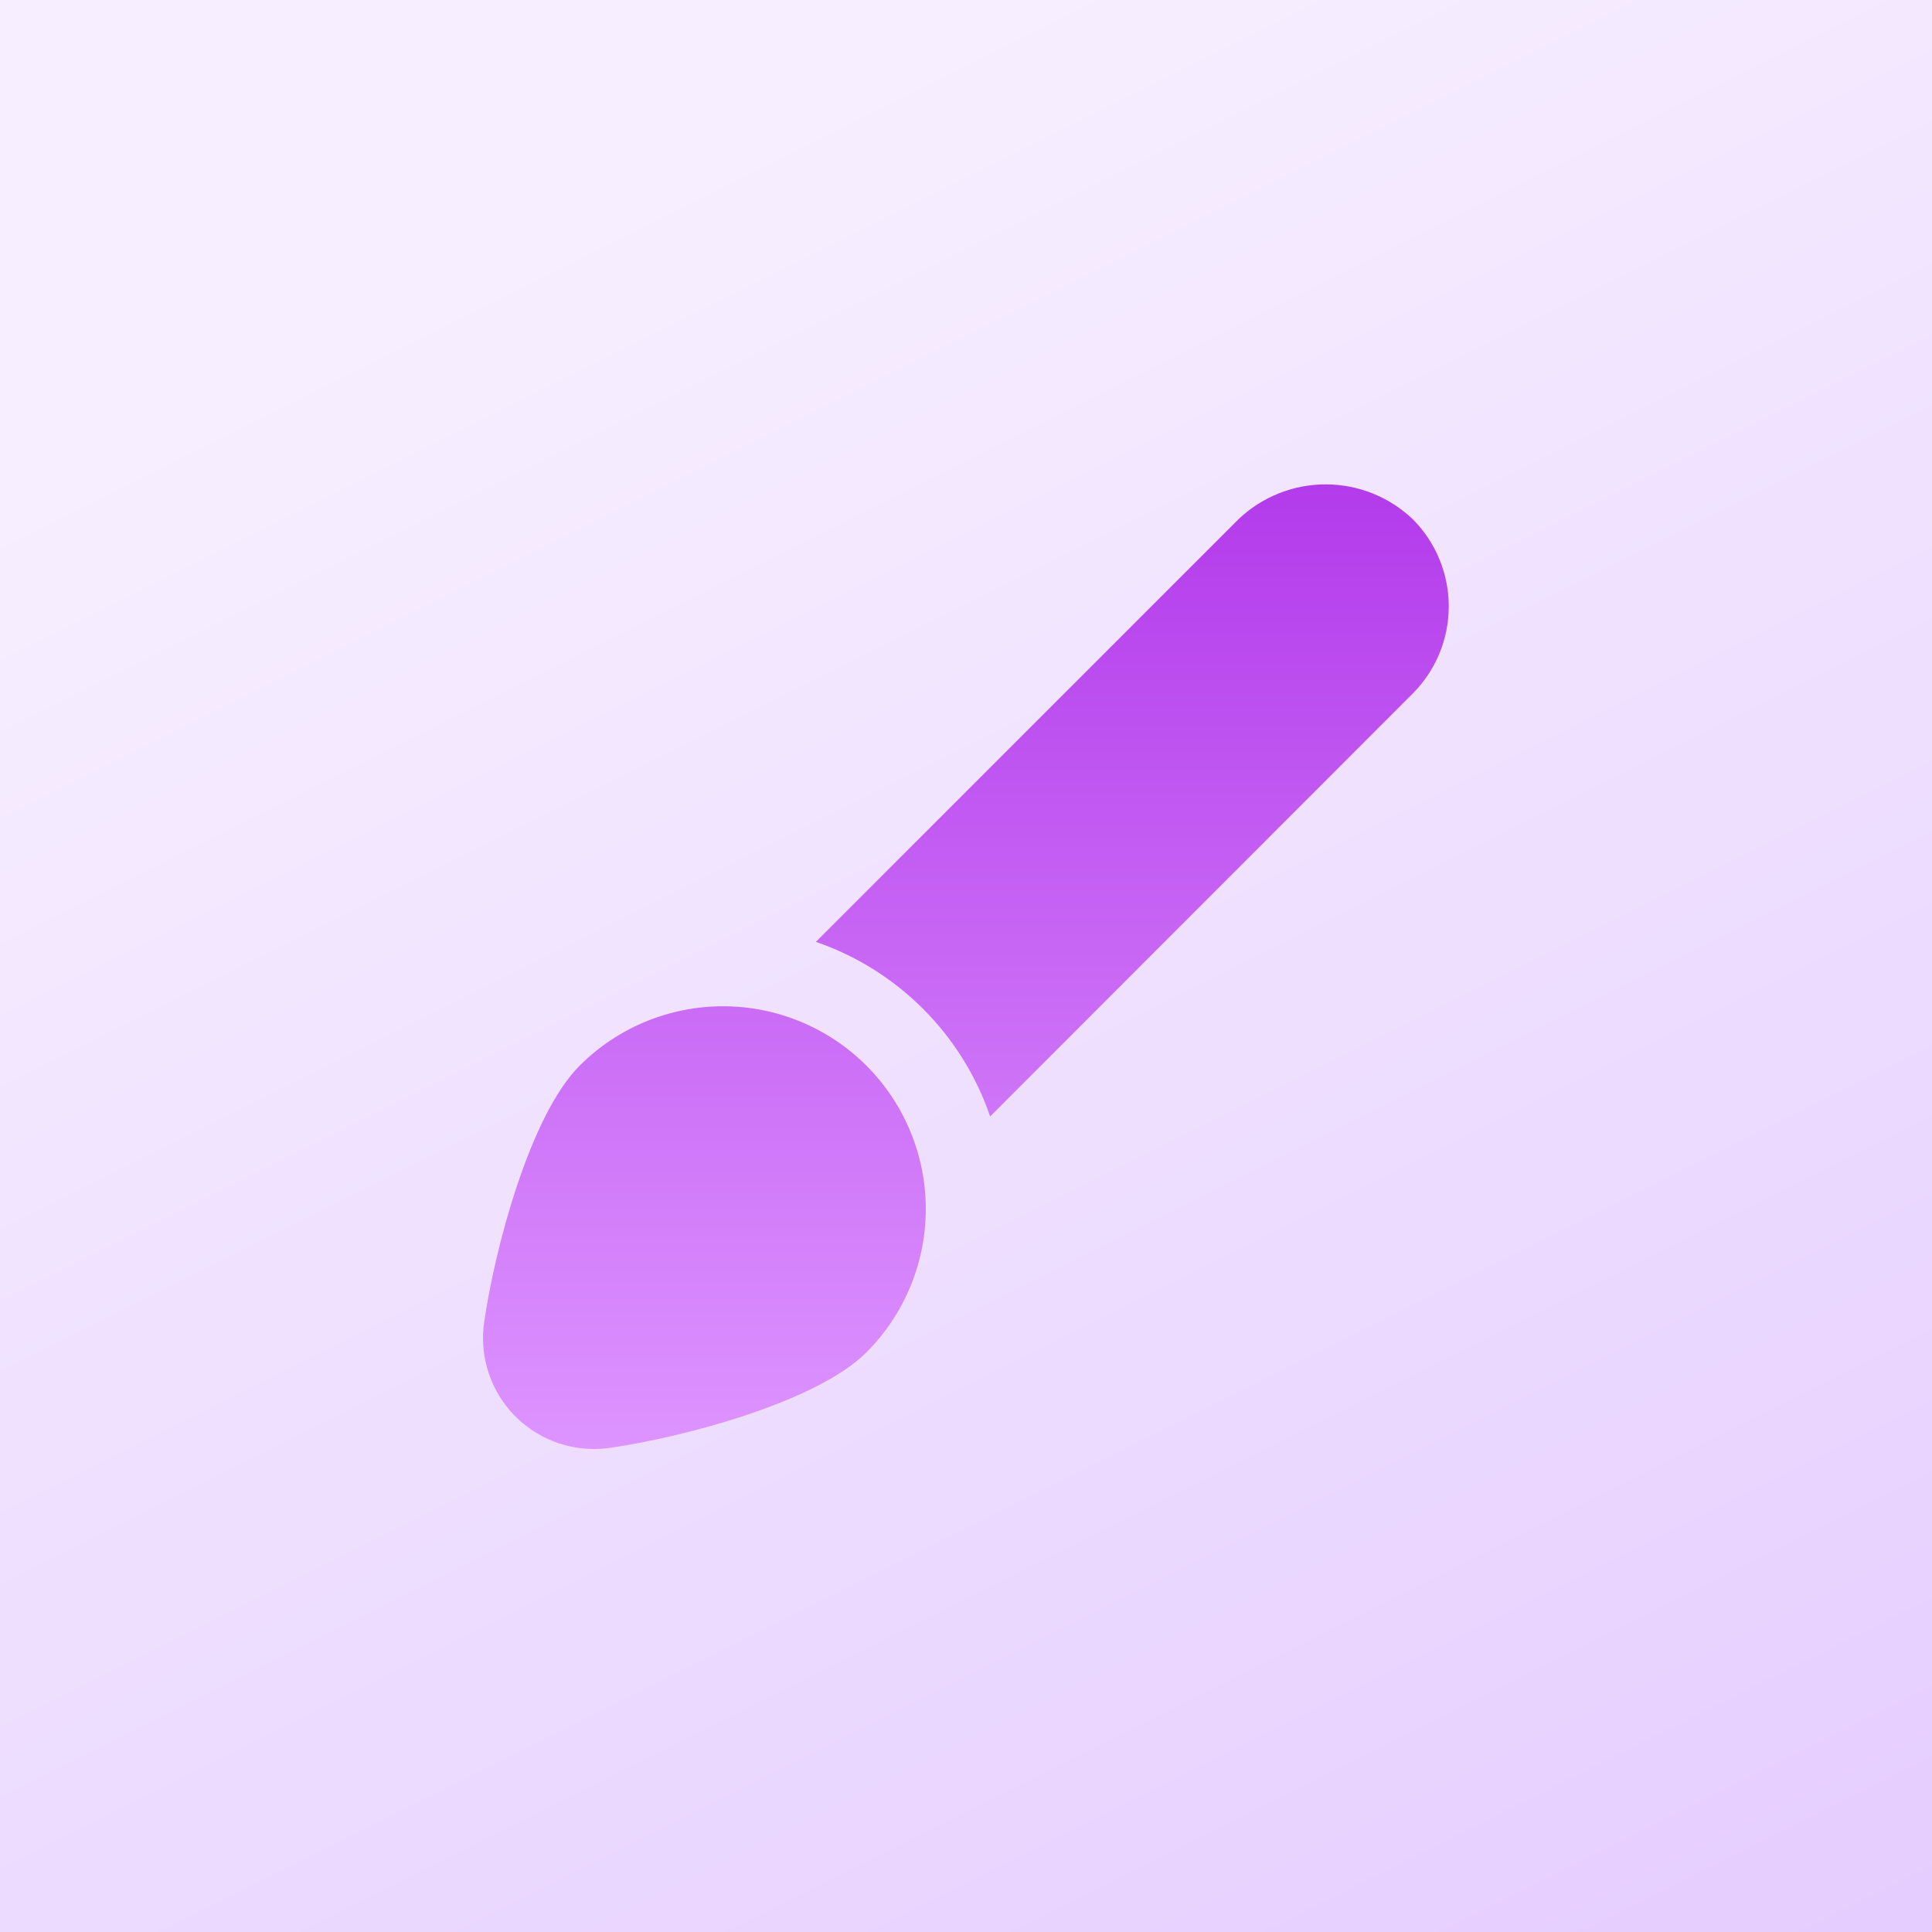 <svg width="100" height="100" viewBox="0 0 100 100" fill="none" xmlns="http://www.w3.org/2000/svg">
<rect x="0" y="0" width="100" height="100" fill="#333333" stroke="none"/>
<rect width="100" height="100" fill="url(#paint0_linear_104_38)"/>
<g clip-path="url(#clip0_104_38)">
<path d="M30.725 75C29.903 74.998 29.091 74.819 28.344 74.476C27.597 74.132 26.932 73.633 26.395 73.01C25.858 72.388 25.461 71.657 25.231 70.868C25 70.079 24.942 69.249 25.061 68.436C25.6 64.673 27.421 57.74 30.004 55.156C31.973 53.189 34.642 52.083 37.426 52.084C40.209 52.084 42.878 53.19 44.846 55.158C46.814 57.127 47.919 59.796 47.919 62.58C47.918 65.363 46.812 68.032 44.844 70C42.263 72.581 35.329 74.402 31.565 74.942C31.287 74.982 31.006 75.001 30.725 75ZM73.125 26.875C71.909 25.717 70.294 25.071 68.615 25.071C66.935 25.071 65.32 25.717 64.104 26.875L42.229 48.75C44.322 49.47 46.222 50.659 47.785 52.225C49.349 53.791 50.534 55.694 51.25 57.788L73.125 35.896C74.318 34.698 74.988 33.076 74.988 31.386C74.988 29.695 74.318 28.073 73.125 26.875Z" fill="url(#paint1_linear_104_38)"/>
</g>
<defs>
<linearGradient id="paint0_linear_104_38" x1="50" y1="1.49012e-06" x2="100" y2="100" gradientUnits="userSpaceOnUse">
<stop stop-color="#F7EFFF"/>
<stop offset="1" stop-color="#E5CDFF"/>
</linearGradient>
<linearGradient id="paint1_linear_104_38" x1="49.995" y1="25.071" x2="49.995" y2="75" gradientUnits="userSpaceOnUse">
<stop stop-color="#B33BEB"/>
<stop offset="1" stop-color="#DD94FF"/>
</linearGradient>
<clipPath id="clip0_104_38">
<rect width="50" height="50" fill="white" transform="translate(25 25)"/>
</clipPath>
</defs>
</svg>
